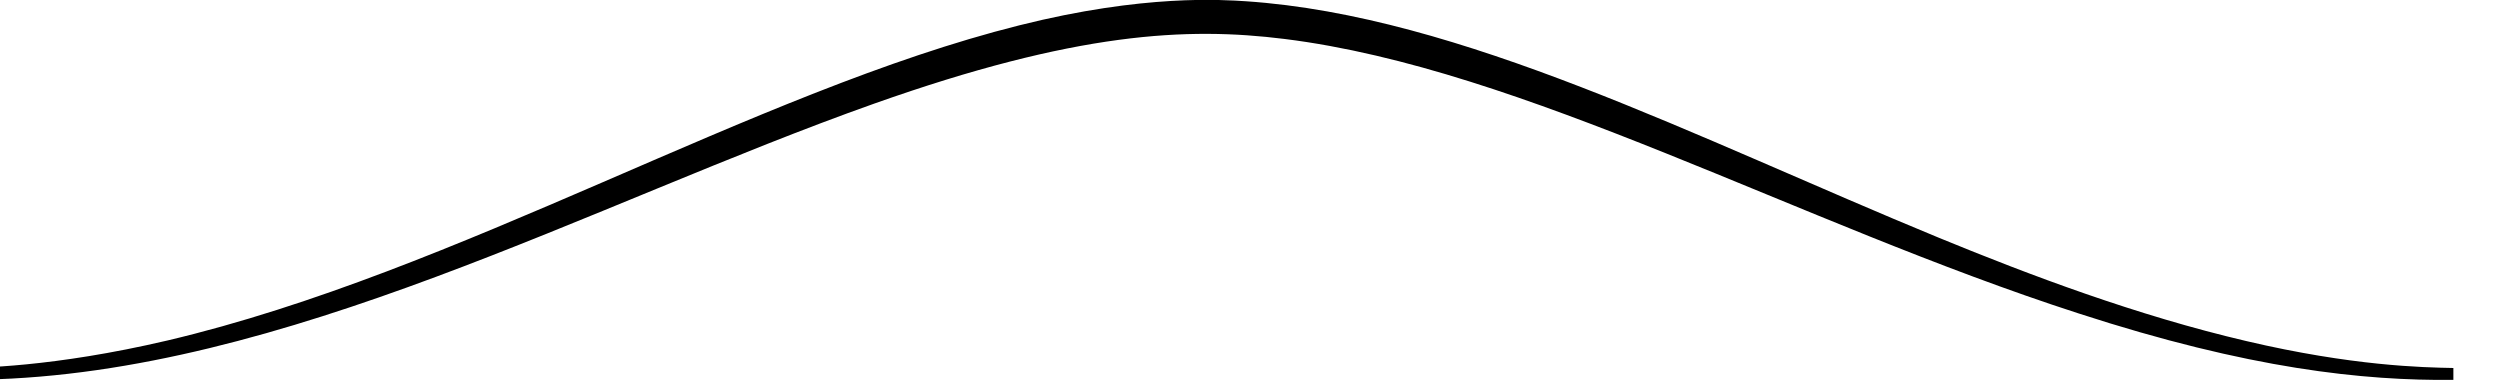 <?xml version="1.0" encoding="UTF-8" standalone="no"?>
<!DOCTYPE svg PUBLIC "-//W3C//DTD SVG 1.1//EN" "http://www.w3.org/Graphics/SVG/1.1/DTD/svg11.dtd">
<svg width="100%" height="100%" viewBox="0 0 881 135" version="1.1" xmlns="http://www.w3.org/2000/svg" xmlns:xlink="http://www.w3.org/1999/xlink" xml:space="preserve" xmlns:serif="http://www.serif.com/" style="fill-rule:evenodd;clip-rule:evenodd;stroke-linejoin:round;stroke-miterlimit:2;">
    <g transform="matrix(1,0,0,1,-23392.6,-12419.8)">
        <g transform="matrix(1.732,0,0,0.123,-24864.4,12391.8)">
            <g transform="matrix(0.577,0,0,8.12,14352.2,-100987)">
                <path d="M24279,12594.7L24279,12598.9C24247.3,12599.2 24207.2,12595.1 24146.7,12575.4C24047.5,12543.3 23951.2,12489.1 23866.8,12478.6C23832.4,12474.3 23793.3,12476.2 23722.2,12501.4C23622.4,12536.8 23514.1,12596.7 23408,12598.8C23404.9,12598.9 23399.7,12598.9 23399,12598.9L23399,12594.7C23405.5,12594.7 23432.4,12594.5 23472.9,12585C23575.9,12560.7 23679.5,12497.3 23773.3,12473.8C23817.4,12462.7 23845.2,12464.8 23853.2,12465.3C23929,12470.4 24011.3,12513.2 24097.7,12548.8C24129.8,12562 24167.5,12576.2 24206,12585.2C24243.4,12594 24268.2,12594.5 24279,12594.7Z"/>
            </g>
        </g>
    </g>
</svg>
